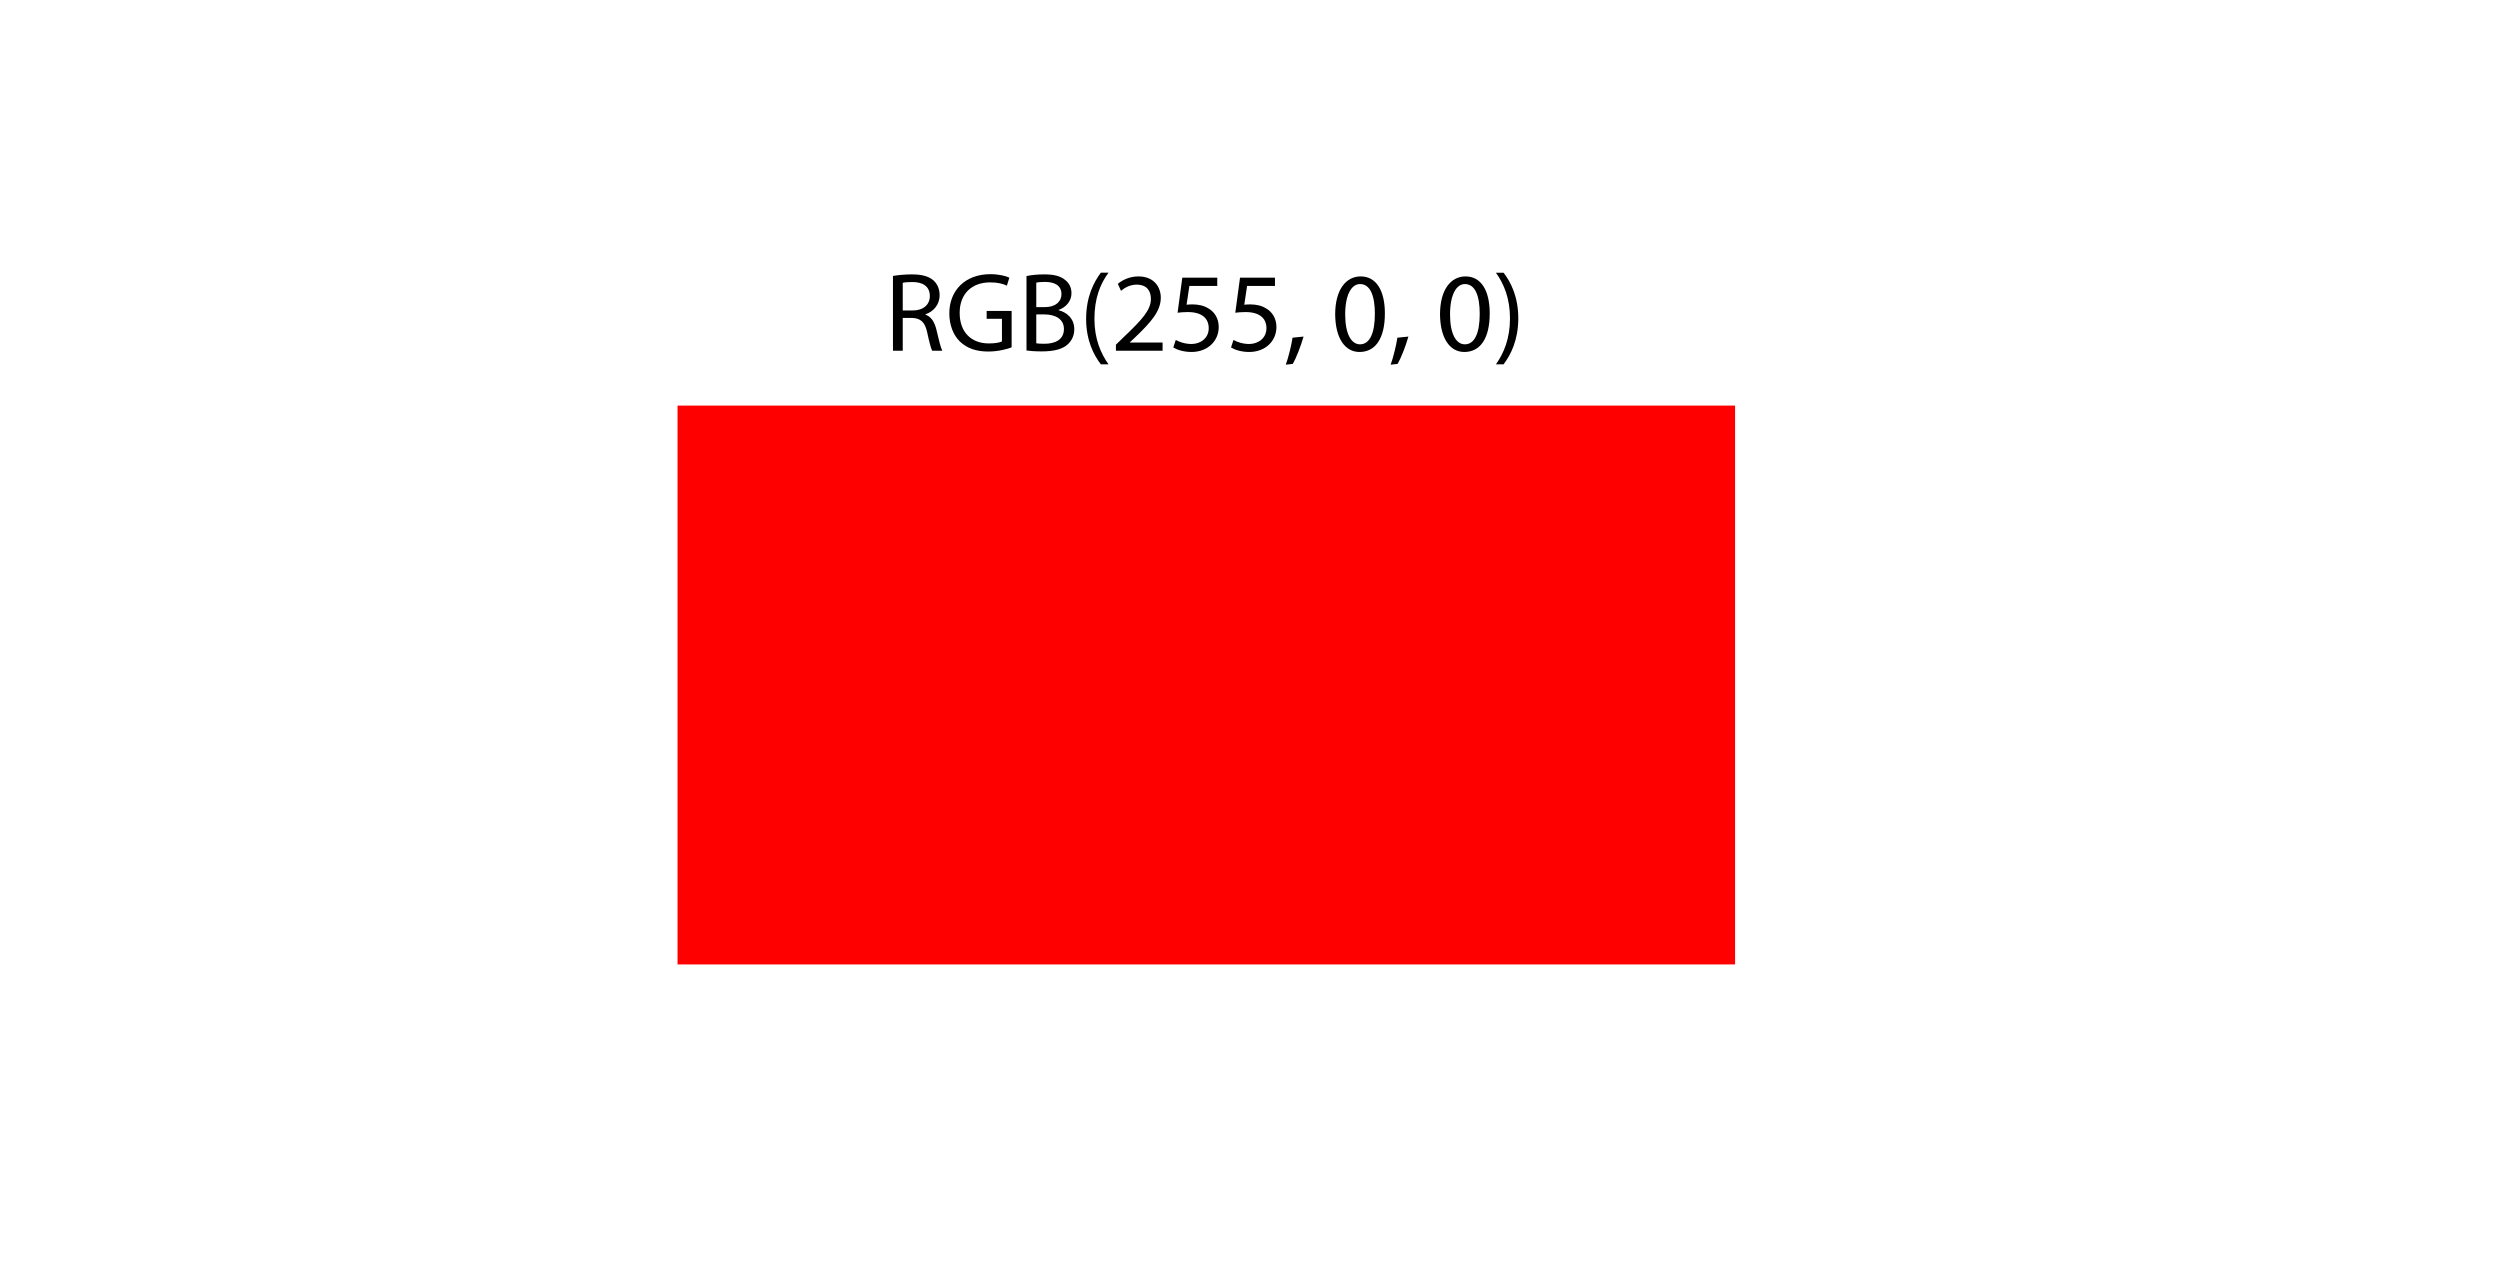 <?xml version="1.0" encoding="utf-8"?>
<!-- Generator: Adobe Illustrator 15.1.0, SVG Export Plug-In . SVG Version: 6.00 Build 0)  -->
<!DOCTYPE svg PUBLIC "-//W3C//DTD SVG 1.1//EN" "http://www.w3.org/Graphics/SVG/1.1/DTD/svg11.dtd">
<svg version="1.1" id="Layer_1" xmlns="http://www.w3.org/2000/svg" xmlns:xlink="http://www.w3.org/1999/xlink" x="0px" y="0px"
	 width="266.667px" height="136.546px" viewBox="0 0 266.667 136.546" enable-background="new 0 0 266.667 136.546"
	 xml:space="preserve">
<rect x="72.271" y="43.264" fill="#FF0000" width="112.805" height="59.609"/>
<g>
	<rect x="94.337" y="28.892" fill="none" width="68.674" height="17.269"/>
	<path d="M95.249,29.436c0.527-0.096,1.295-0.168,2.003-0.168c1.115,0,1.847,0.216,2.338,0.66c0.396,0.36,0.636,0.912,0.636,1.547
		c0,1.055-0.671,1.763-1.511,2.051v0.036c0.612,0.216,0.983,0.792,1.175,1.631c0.264,1.127,0.456,1.907,0.624,2.219h-1.08
		c-0.132-0.24-0.312-0.923-0.528-1.931c-0.24-1.115-0.684-1.535-1.631-1.571h-0.983v3.502h-1.043V29.436z M96.292,33.118h1.067
		c1.115,0,1.823-0.612,1.823-1.535c0-1.043-0.755-1.5-1.859-1.5c-0.504,0-0.852,0.036-1.031,0.084V33.118z"/>
	<path d="M107.905,37.052c-0.468,0.18-1.403,0.444-2.495,0.444c-1.223,0-2.231-0.312-3.022-1.067
		c-0.696-0.672-1.127-1.751-1.127-3.01c0-2.411,1.667-4.174,4.378-4.174c0.935,0,1.679,0.204,2.027,0.372l-0.264,0.852
		c-0.432-0.204-0.971-0.348-1.787-0.348c-1.967,0-3.25,1.223-3.25,3.25c0,2.051,1.223,3.262,3.118,3.262
		c0.684,0,1.151-0.096,1.392-0.216v-2.411h-1.631v-0.839h2.663V37.052z"/>
	<path d="M109.492,29.448c0.456-0.108,1.187-0.18,1.907-0.18c1.043,0,1.715,0.18,2.207,0.588c0.419,0.312,0.684,0.792,0.684,1.427
		c0,0.792-0.528,1.475-1.367,1.775v0.036c0.768,0.18,1.667,0.816,1.667,2.015c0,0.696-0.276,1.235-0.696,1.619
		c-0.552,0.516-1.463,0.755-2.782,0.755c-0.72,0-1.271-0.048-1.619-0.096V29.448z M110.536,32.758h0.947
		c1.091,0,1.739-0.588,1.739-1.367c0-0.936-0.708-1.319-1.763-1.319c-0.48,0-0.755,0.036-0.923,0.072V32.758z M110.536,36.62
		c0.216,0.036,0.503,0.048,0.875,0.048c1.079,0,2.075-0.396,2.075-1.571c0-1.091-0.947-1.559-2.087-1.559h-0.863V36.62z"/>
	<path d="M118.239,29.088c-0.875,1.187-1.499,2.734-1.499,4.917c0,2.135,0.66,3.658,1.499,4.857h-0.815
		c-0.756-0.996-1.571-2.531-1.571-4.869c0.012-2.351,0.815-3.898,1.571-4.905H118.239z"/>
	<path d="M119.032,37.412v-0.647l0.828-0.804c1.991-1.895,2.902-2.902,2.902-4.078c0-0.792-0.372-1.523-1.535-1.523
		c-0.708,0-1.295,0.36-1.655,0.66l-0.336-0.744c0.528-0.443,1.307-0.792,2.195-0.792c1.679,0,2.387,1.151,2.387,2.267
		c0,1.439-1.043,2.603-2.687,4.186l-0.612,0.576v0.024h3.49v0.875H119.032z"/>
	<path d="M129.841,30.503h-2.974l-0.3,2.003c0.18-0.024,0.348-0.036,0.636-0.036c0.611,0,1.199,0.12,1.679,0.42
		c0.611,0.336,1.115,1.02,1.115,1.991c0,1.523-1.211,2.663-2.902,2.663c-0.852,0-1.559-0.24-1.943-0.479l0.264-0.804
		c0.324,0.192,0.959,0.432,1.679,0.432c0.983,0,1.847-0.647,1.835-1.691c0-1.007-0.684-1.715-2.231-1.715
		c-0.456,0-0.804,0.036-1.091,0.072l0.504-3.742h3.729V30.503z"/>
	<path d="M135.997,30.503h-2.975l-0.299,2.003c0.18-0.024,0.348-0.036,0.635-0.036c0.611,0,1.199,0.12,1.68,0.42
		c0.611,0.336,1.115,1.02,1.115,1.991c0,1.523-1.211,2.663-2.902,2.663c-0.852,0-1.559-0.24-1.943-0.479l0.264-0.804
		c0.324,0.192,0.96,0.432,1.68,0.432c0.983,0,1.847-0.647,1.835-1.691c0-1.007-0.684-1.715-2.231-1.715
		c-0.455,0-0.803,0.036-1.091,0.072l0.504-3.742h3.729V30.503z"/>
	<path d="M137.151,38.899c0.264-0.72,0.588-2.003,0.72-2.878l1.175-0.12c-0.287,1.02-0.814,2.351-1.15,2.915L137.151,38.899z"/>
	<path d="M147.721,33.43c0,2.651-0.995,4.114-2.71,4.114c-1.523,0-2.567-1.427-2.592-4.006c0-2.626,1.141-4.054,2.723-4.054
		C146.772,29.484,147.721,30.947,147.721,33.43z M143.487,33.55c0,2.027,0.623,3.178,1.583,3.178c1.067,0,1.583-1.259,1.583-3.25
		c0-1.919-0.48-3.178-1.583-3.178C144.159,30.299,143.487,31.427,143.487,33.55z"/>
	<path d="M148.335,38.899c0.264-0.72,0.588-2.003,0.72-2.878l1.175-0.12c-0.287,1.02-0.814,2.351-1.15,2.915L148.335,38.899z"/>
	<path d="M158.904,33.43c0,2.651-0.995,4.114-2.71,4.114c-1.523,0-2.567-1.427-2.592-4.006c0-2.626,1.141-4.054,2.723-4.054
		C157.956,29.484,158.904,30.947,158.904,33.43z M154.671,33.55c0,2.027,0.623,3.178,1.583,3.178c1.067,0,1.583-1.259,1.583-3.25
		c0-1.919-0.48-3.178-1.583-3.178C155.343,30.299,154.671,31.427,154.671,33.55z"/>
	<path d="M159.566,38.863c0.84-1.188,1.499-2.734,1.499-4.893c0-2.159-0.647-3.682-1.499-4.881h0.815
		c0.756,0.983,1.571,2.53,1.571,4.881c-0.012,2.351-0.815,3.886-1.571,4.893H159.566z"/>
</g>
</svg>
